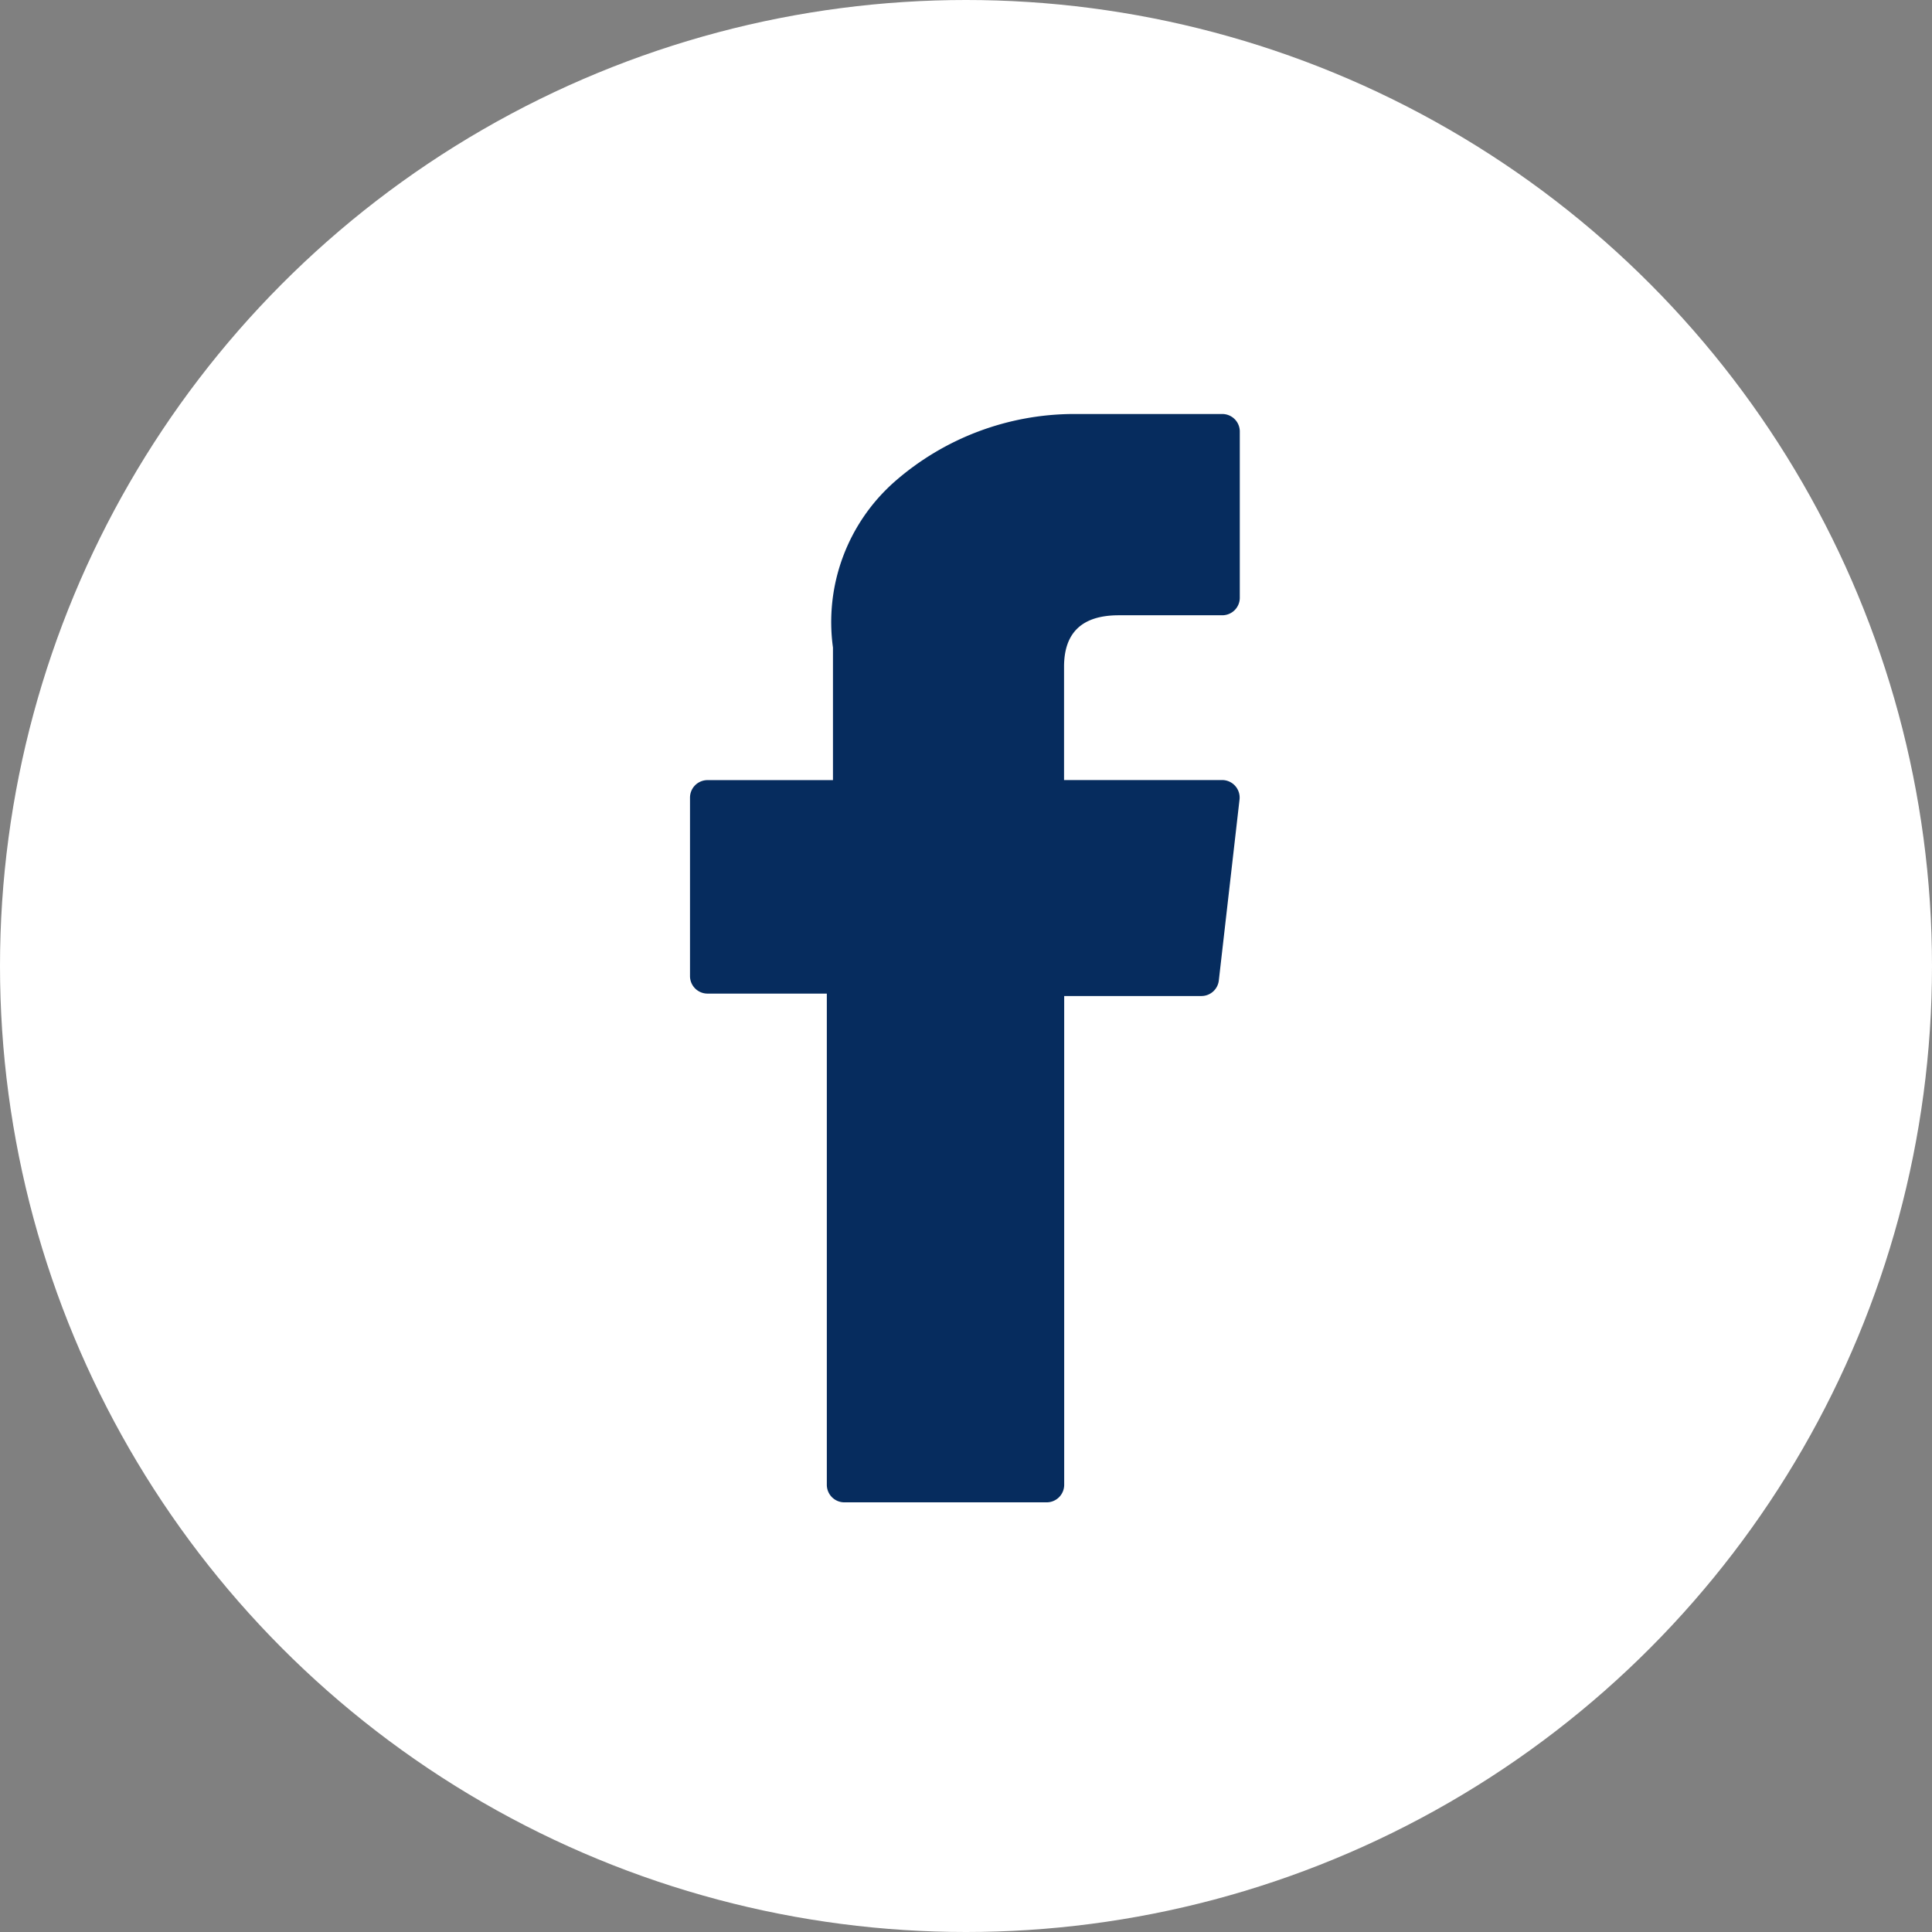 <svg xmlns="http://www.w3.org/2000/svg" width="28" height="28" viewBox="0 0 28 28">
  <rect x="0" y="0" width="28" height="28" fill="#808080" stroke="none"/>
  <g id="Group_116" data-name="Group 116" transform="translate(-1356 -5830)">
    <circle id="Ellipse_27" data-name="Ellipse 27" cx="14" cy="14" r="14" transform="translate(1356 5830)" fill="#fff"/>
    <g id="XMLID_834_" transform="translate(1289.297 5836)">
      <path id="XMLID_835_" d="M76.957,8.4h1.729v7.119a.254.254,0,0,0,.254.254h2.932a.254.254,0,0,0,.254-.254V8.435h1.988a.254.254,0,0,0,.253-.225l.3-2.621a.254.254,0,0,0-.253-.284h-2.29V3.663c0-.5.267-.746.793-.746h1.5a.254.254,0,0,0,.254-.254V.256A.254.254,0,0,0,84.417,0H82.354L82.26,0a3.954,3.954,0,0,0-2.585.975,2.711,2.711,0,0,0-.9,2.41V5.306H76.957a.254.254,0,0,0-.254.254V8.147A.254.254,0,0,0,76.957,8.4Z" fill="#062c5e"/>
    </g>
  </g>
</svg>

